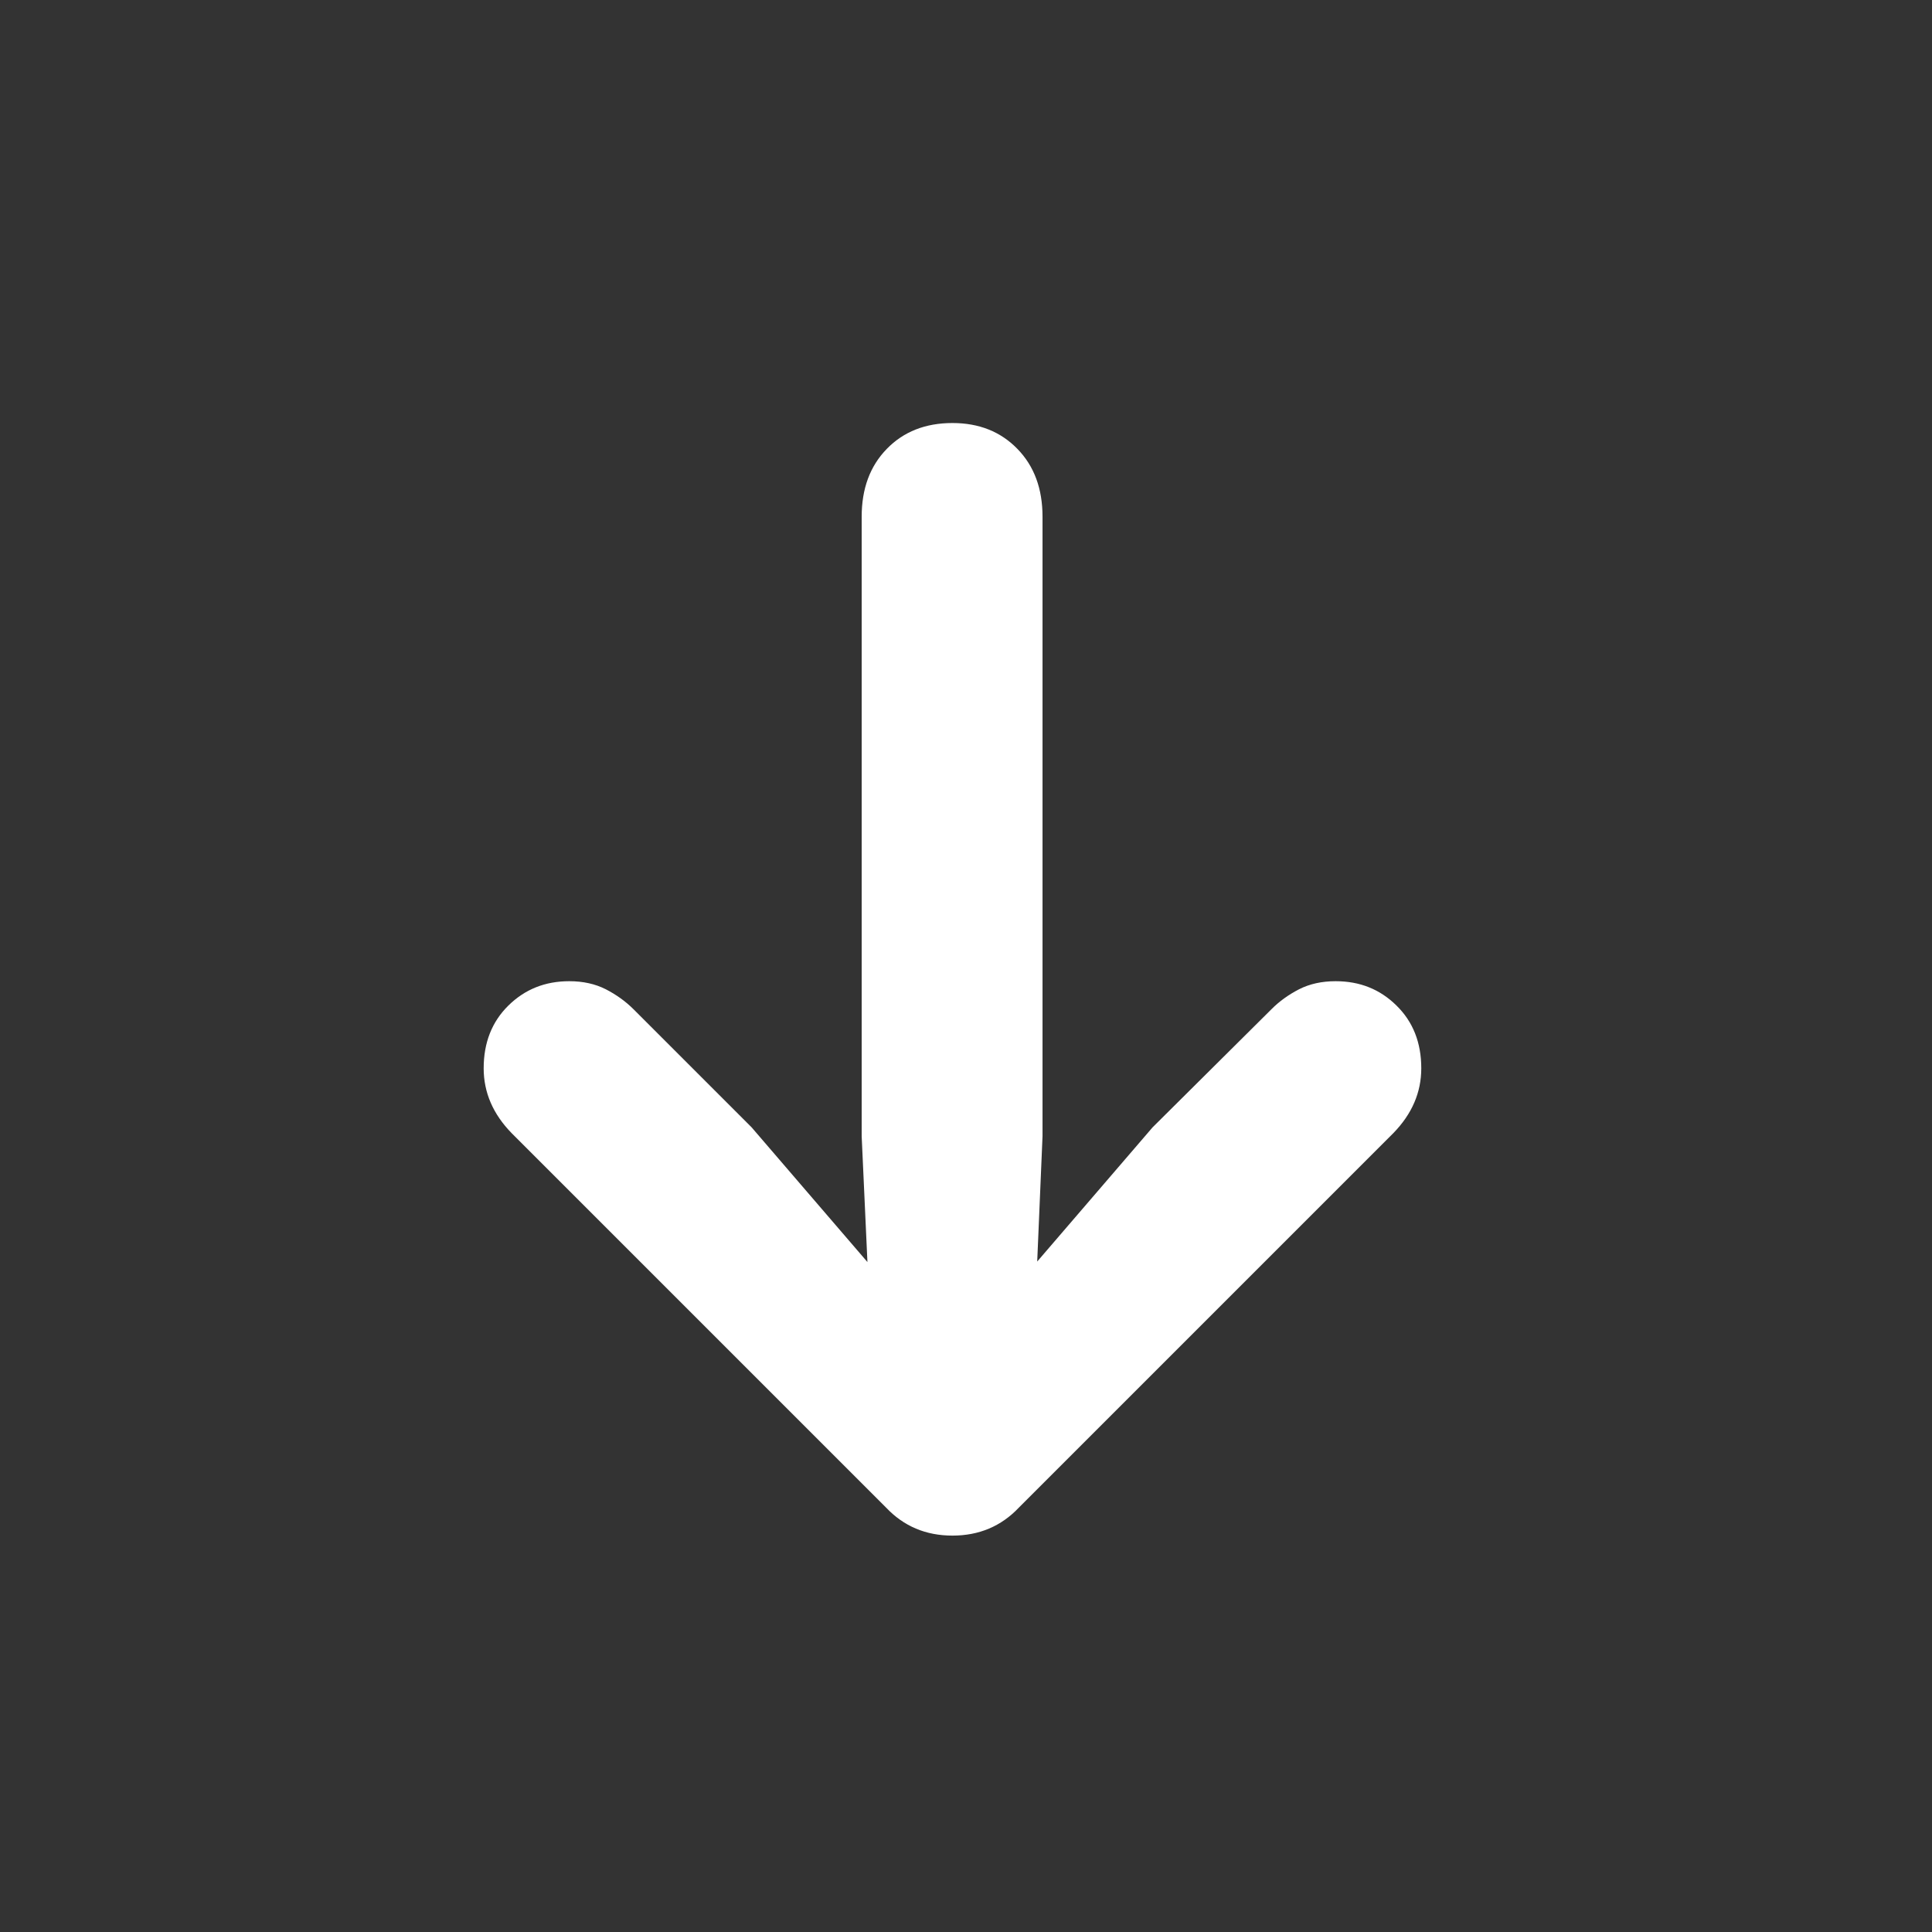 <?xml version="1.0" encoding="UTF-8"?>
<svg width="23px" height="23px" viewBox="0 0 23 23" version="1.1" xmlns="http://www.w3.org/2000/svg" xmlns:xlink="http://www.w3.org/1999/xlink">
    <rect x="0" y="0" width="23" height="23" fill="#333333" stroke="none"/>
    <title>↓</title>
    <g id="implementation" stroke="none" stroke-width="1" fill="none" fill-rule="evenodd">
        <g id="Home-–-Desktop" transform="translate(-289, -460)">
            <g id="hero-section" transform="translate(83, 122)">
                <g id="cta" transform="translate(69, 85)">
                    <g transform="translate(0, 241)" id="button-text">
                        <g transform="translate(30, 12)">
                            <g id="↓" transform="translate(107, 0)">
                                <rect id="wrapper" x="0" y="0" width="23" height="23"></rect>
                                <path d="M11.339,5.036 C11.017,5.036 10.756,5.139 10.557,5.344 C10.357,5.549 10.258,5.818 10.258,6.152 L10.258,13.526 L10.381,16.216 L10.996,15.803 L8.948,13.421 L7.542,12.015 C7.448,11.921 7.338,11.842 7.212,11.777 C7.086,11.713 6.941,11.681 6.777,11.681 C6.49,11.681 6.249,11.777 6.052,11.971 C5.856,12.164 5.758,12.413 5.758,12.718 C5.758,13.005 5.869,13.263 6.092,13.491 L10.548,17.947 C10.759,18.17 11.022,18.281 11.339,18.281 C11.655,18.281 11.919,18.17 12.13,17.947 L16.586,13.491 C16.809,13.263 16.92,13.005 16.92,12.718 C16.92,12.413 16.822,12.164 16.625,11.971 C16.429,11.777 16.188,11.681 15.9,11.681 C15.736,11.681 15.591,11.713 15.465,11.777 C15.339,11.842 15.229,11.921 15.136,12.015 L13.721,13.421 L11.673,15.803 L12.297,16.216 L12.411,13.526 L12.411,6.152 C12.411,5.818 12.312,5.549 12.112,5.344 C11.913,5.139 11.655,5.036 11.339,5.036 Z" id="Path" fill="#FFFFFF" fill-rule="nonzero"></path>
                            </g>
                        </g>
                    </g>
                </g>
            </g>
        </g>
    </g>
</svg>